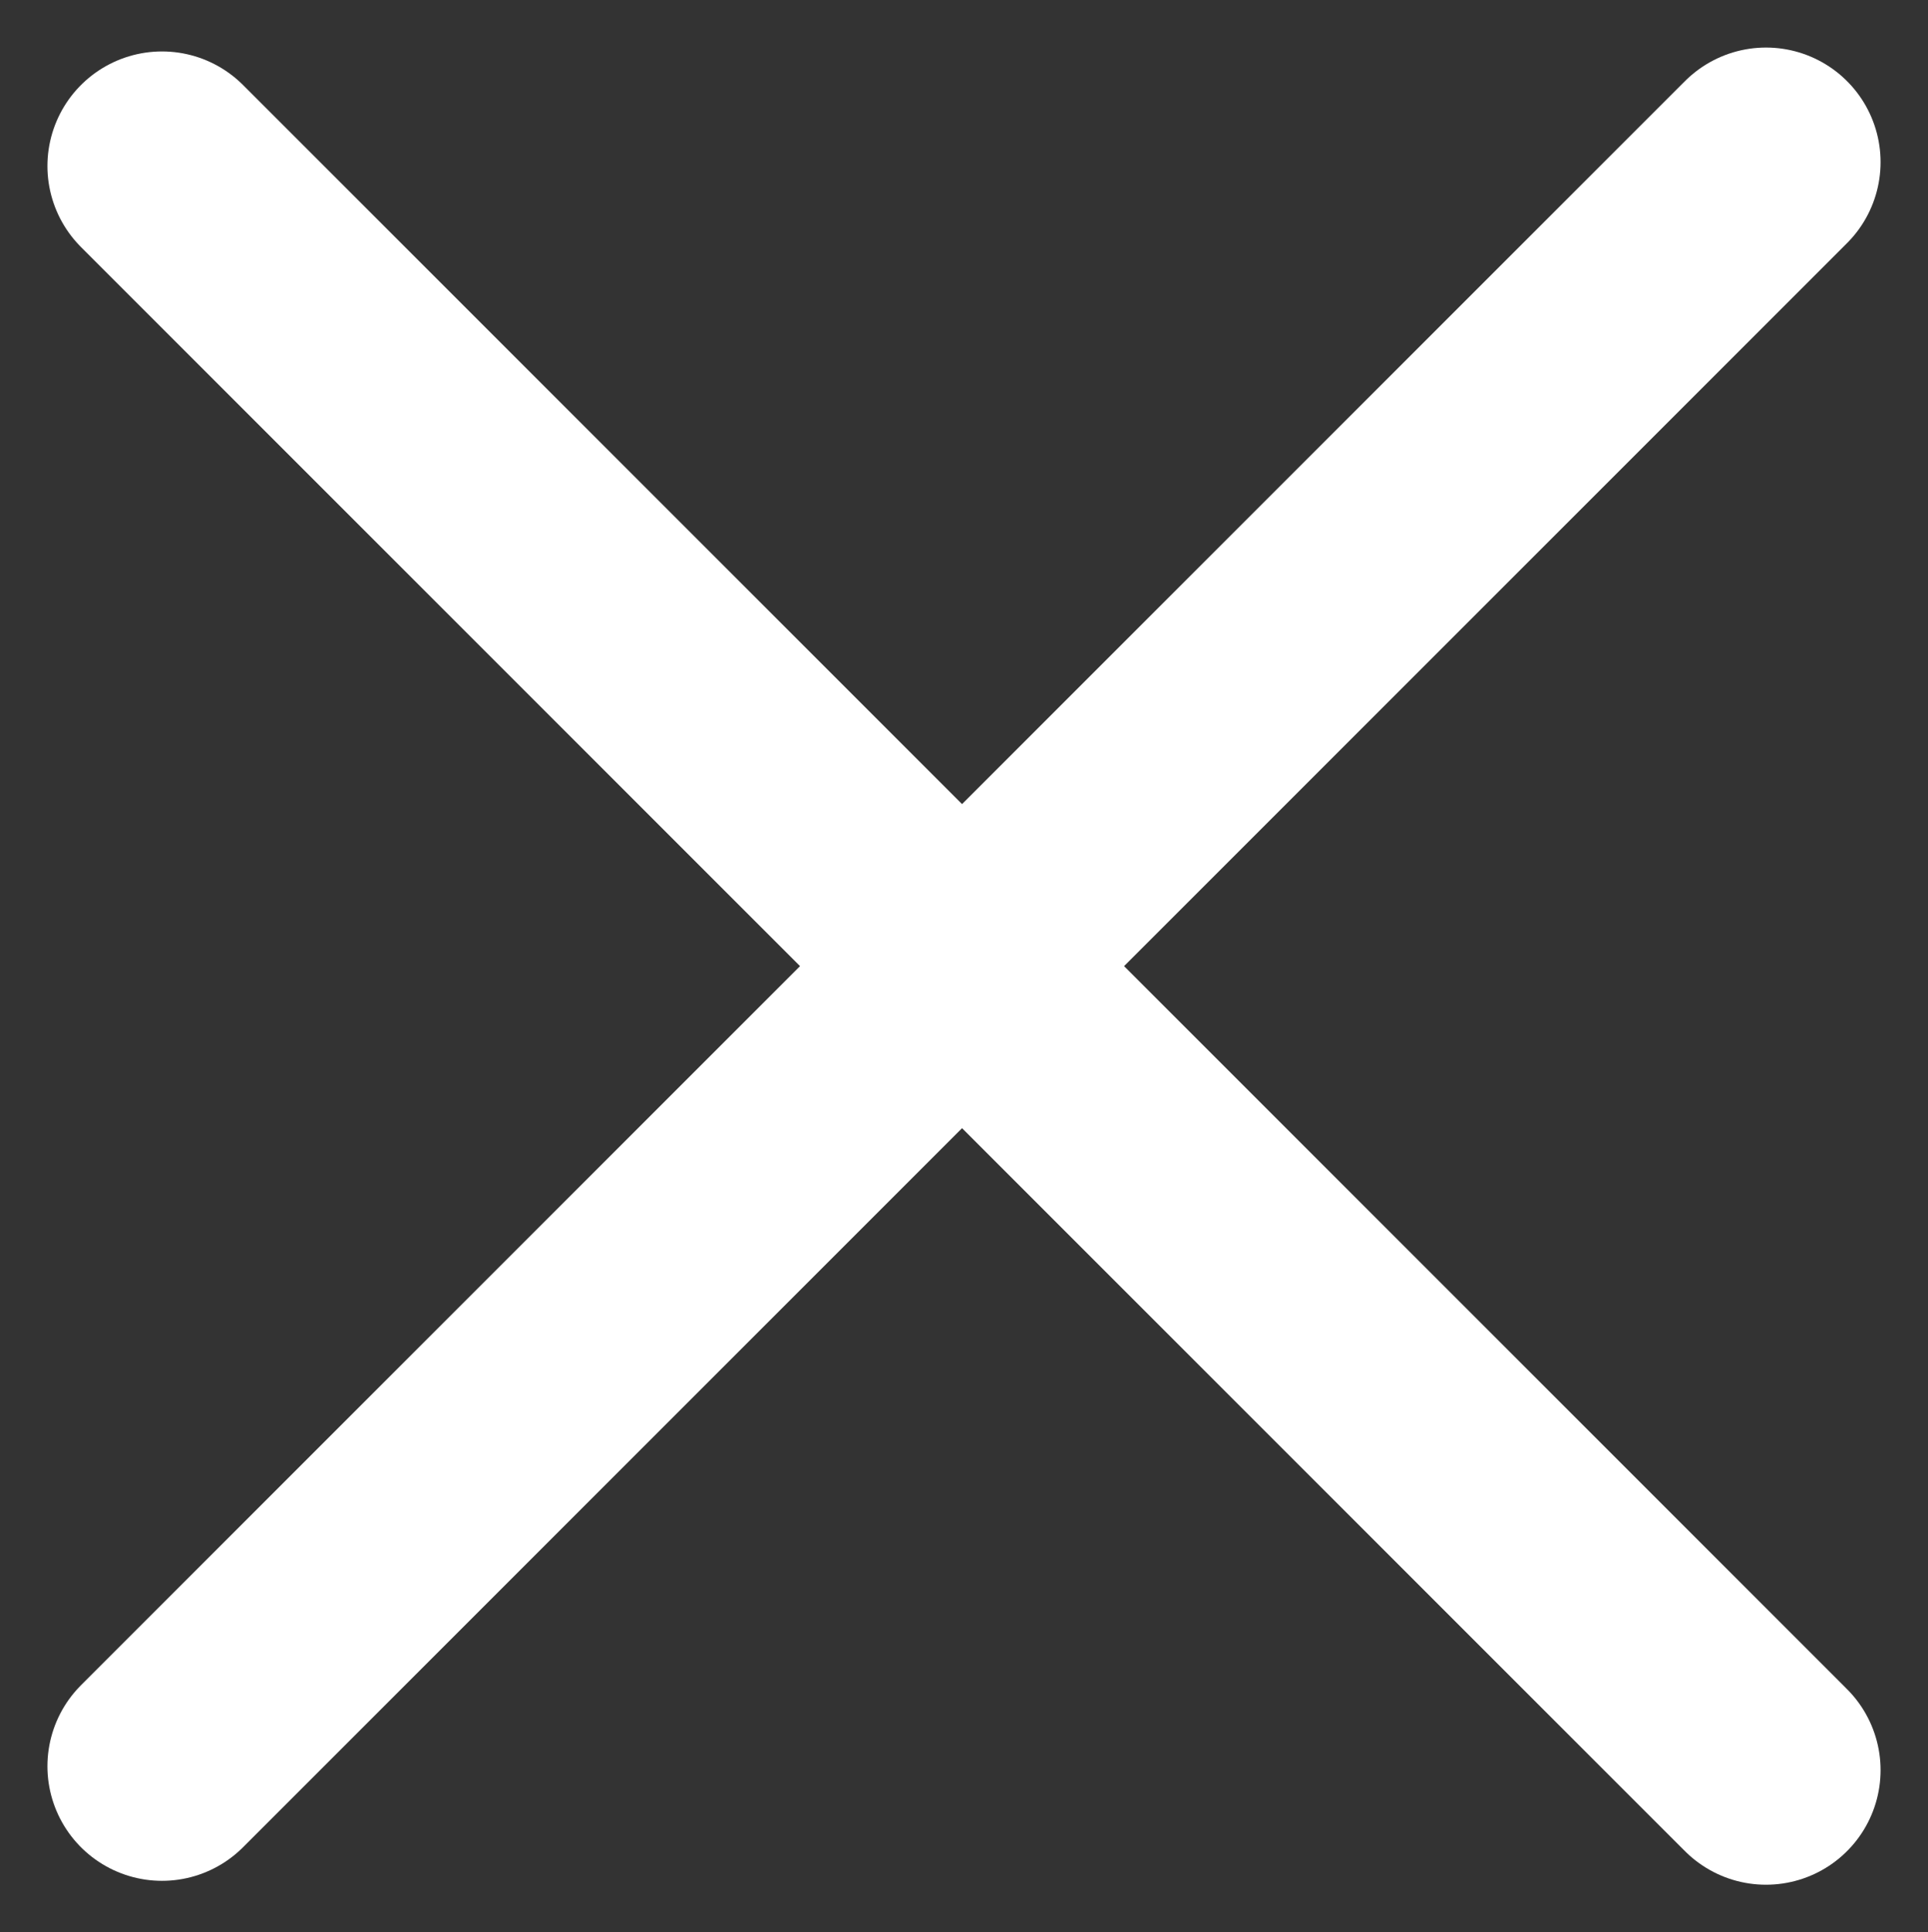 <svg xmlns="http://www.w3.org/2000/svg" width="16.828" height="16.863" viewBox="0 0 16.828 16.863">
    <rect x="0" y="0" width="16.828" height="16.863" fill="#333333" stroke="none"/>
    <path data-name="선 11" transform="translate(1.414 1.415)" style="fill:none;stroke:#fff;stroke-linecap:round;stroke-width:2px" d="M14 0 0 14"/>
    <path data-name="선 12" transform="translate(1.414 1.449)" style="fill:none;stroke:#fff;stroke-linecap:round;stroke-width:2px" d="M14 14 0 0"/>
</svg>
